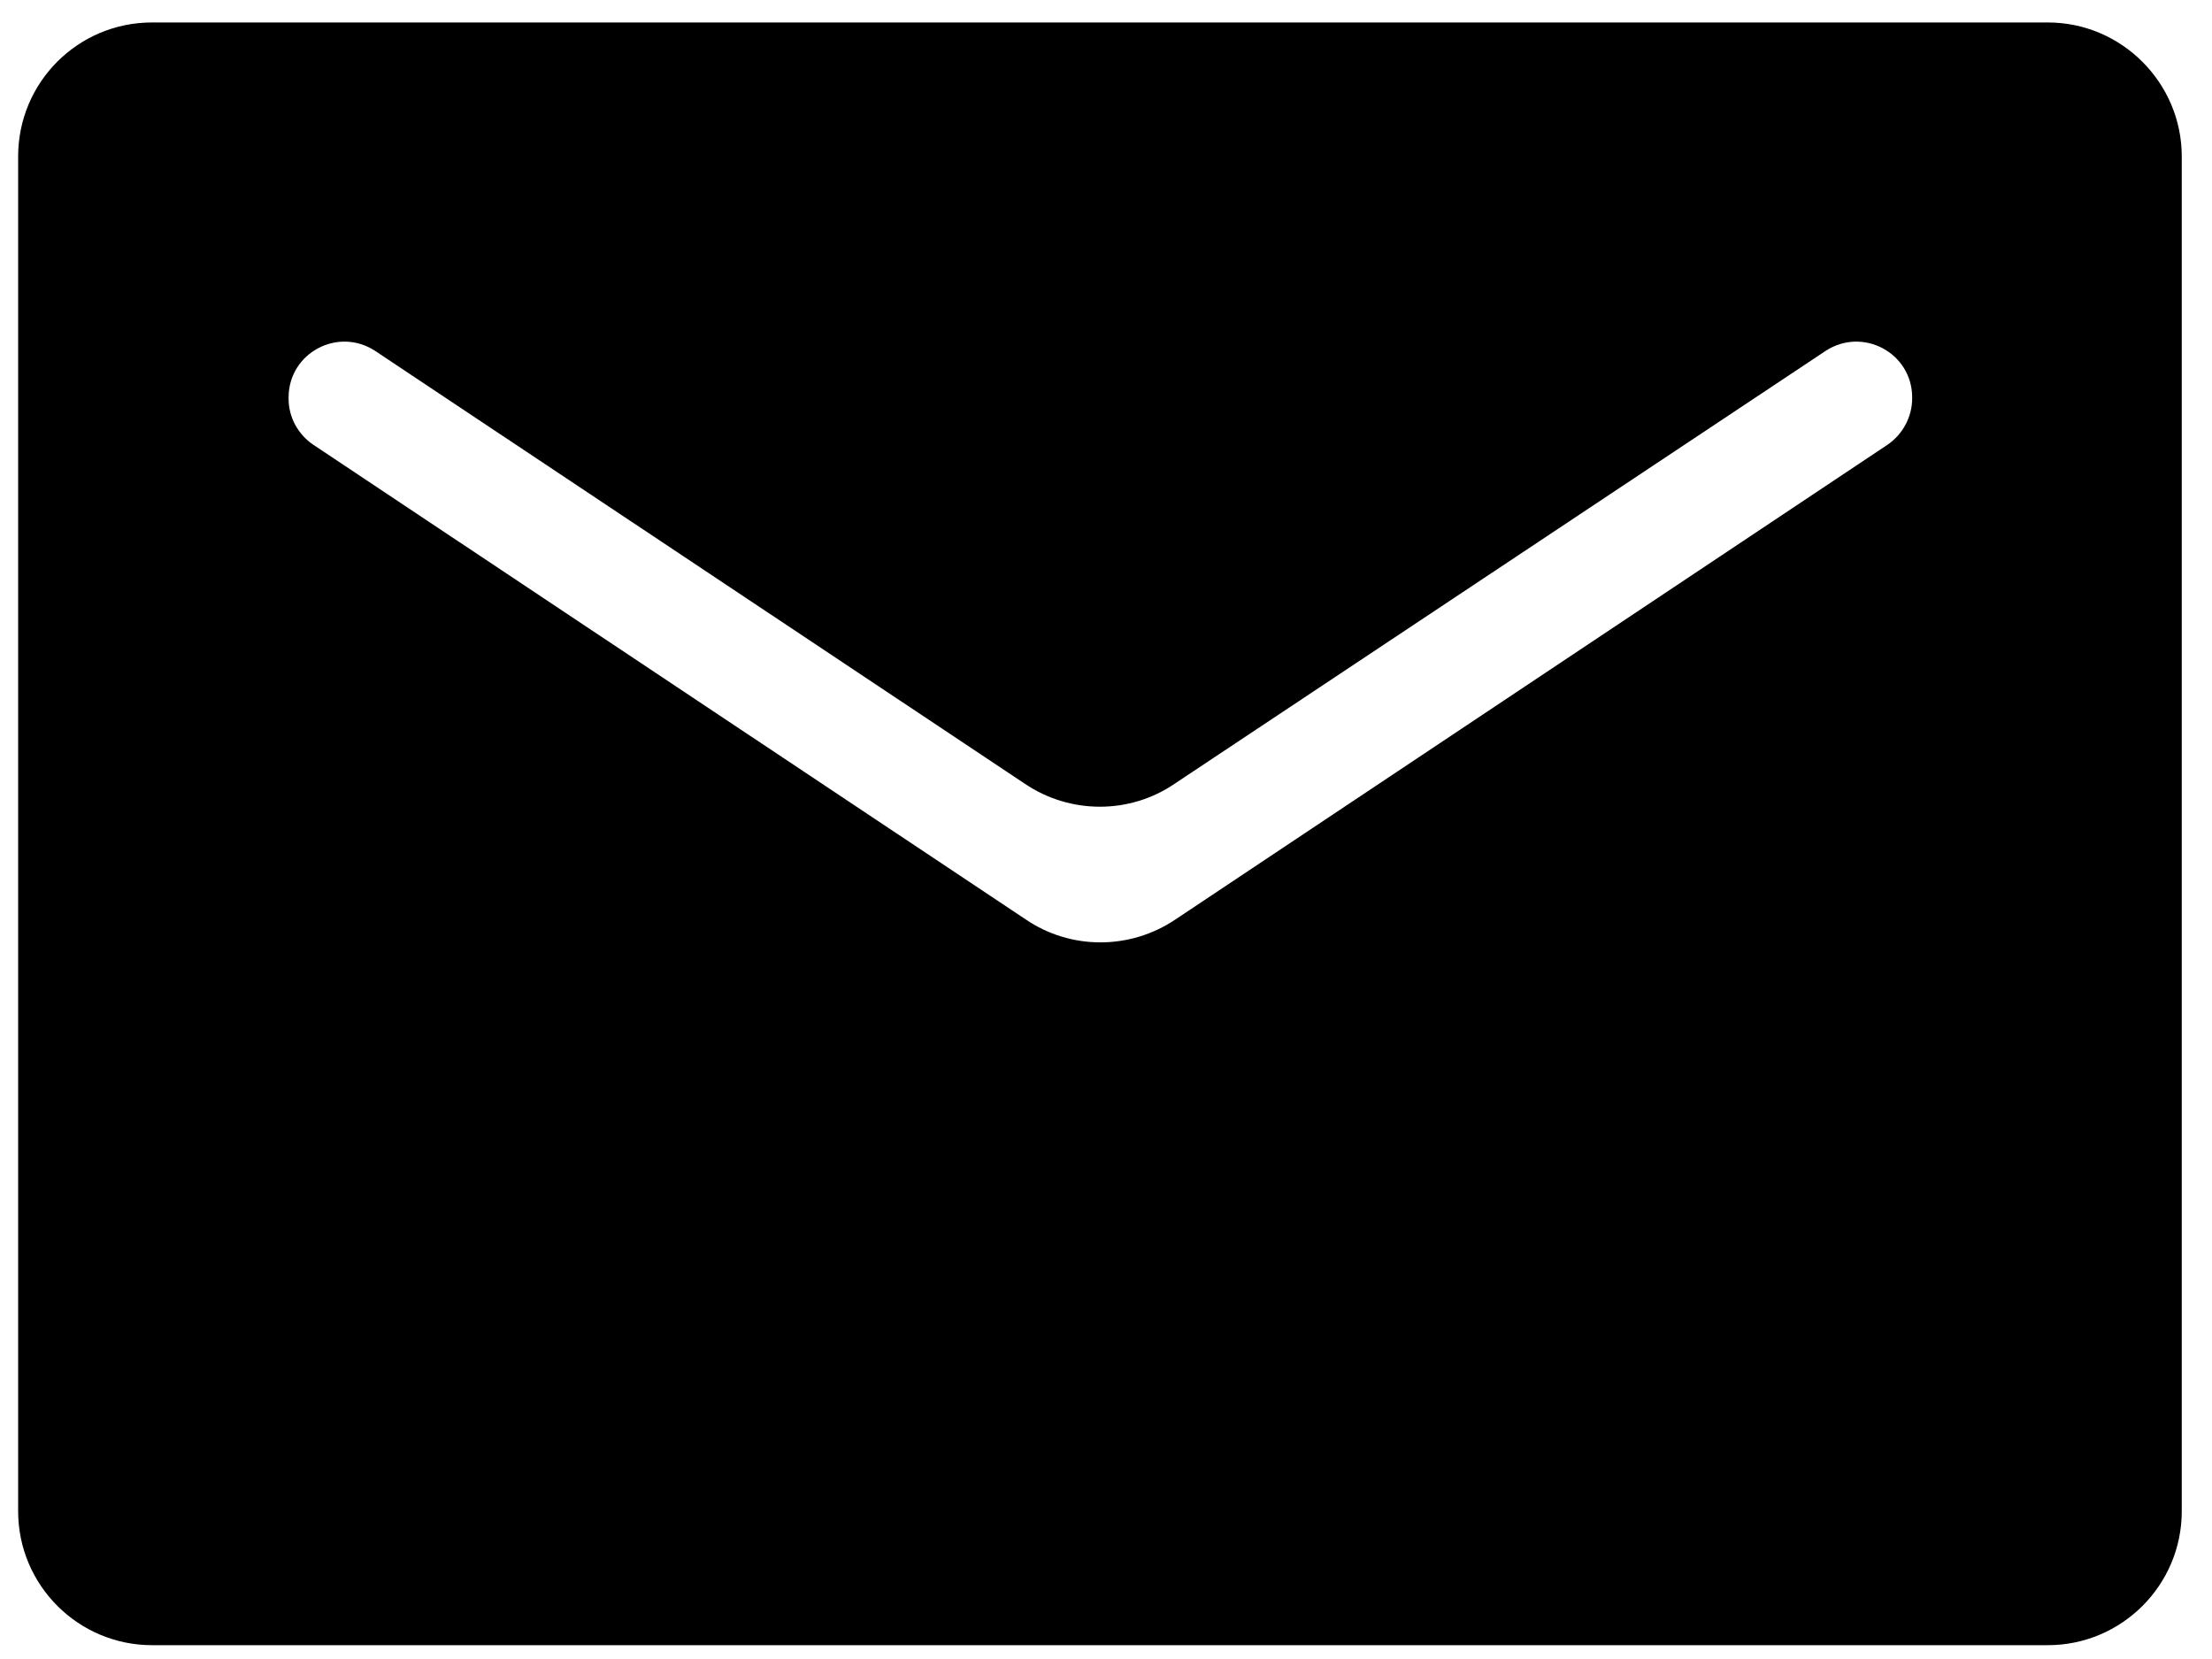<svg xmlns="http://www.w3.org/2000/svg" viewBox="0 0 512 384"><switch><g><path d="M474 5.2H35.2c-17.2 0-31 13.9-31 31v313.6c0 17.1 13.9 31 31 31H474c17.1 0 31-13.9 31-31V36.2c0-17-13.9-31-31-31zm-31.4 87c0 4.3-2.2 8.4-5.8 10.8L272.1 212.8c-10.5 7.1-24.3 7.1-34.7 0L72.6 103c-3.6-2.4-5.8-6.4-5.8-10.7V92c0-10.3 11.4-16.4 20-10.8l150.4 100.2c10.5 7.1 24.3 7.1 34.7 0L422.6 81.2c8.6-5.6 20 .5 20 10.8v.2z"/></g></switch></svg>